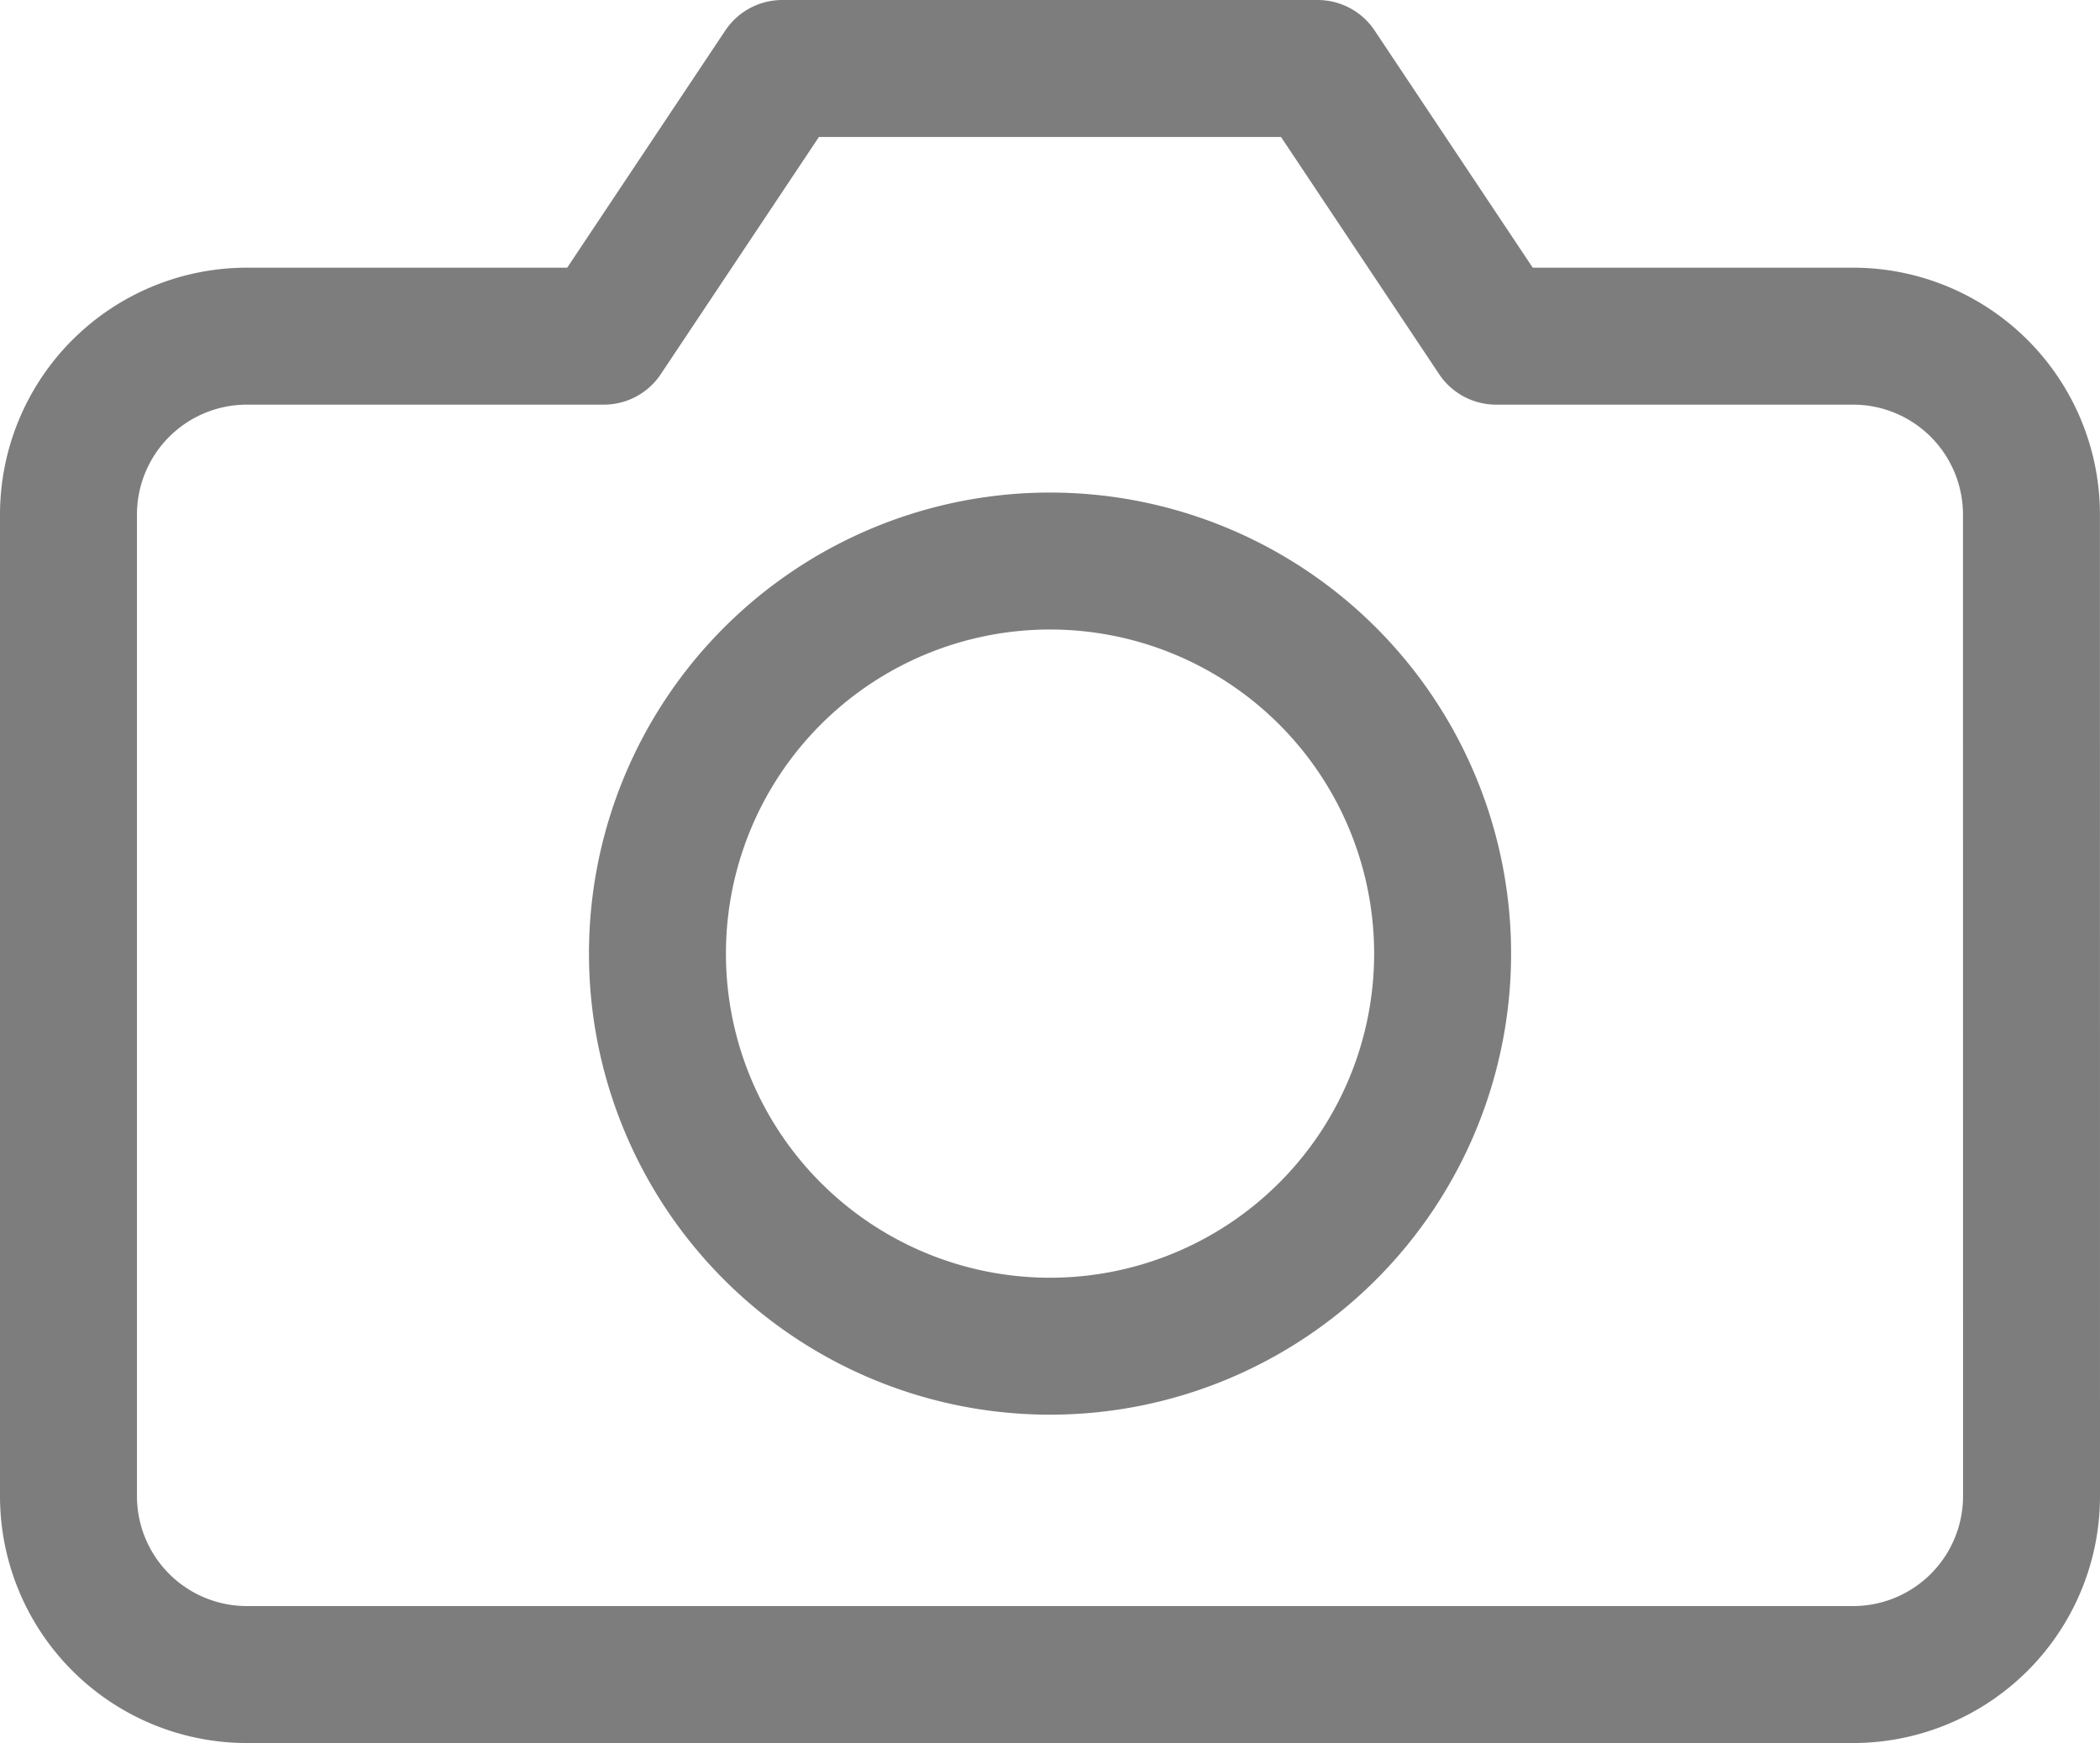 <svg xmlns="http://www.w3.org/2000/svg" width="30.667" height="25.455" viewBox="0 0 30.667 25.455">
  <g id="Icon_feather-camera" data-name="Icon feather-camera" transform="translate(-0.5 -3.5)">
    <path id="Path_3720" data-name="Path 3720" d="M30.167,25.348a2.606,2.606,0,0,1-2.606,2.606H4.106A2.606,2.606,0,0,1,1.5,25.348V11.015A2.606,2.606,0,0,1,4.106,8.409H9.318L11.924,4.5h7.818l2.606,3.909h5.212a2.606,2.606,0,0,1,2.606,2.606Z" transform="translate(0 0)" fill="none" stroke="#7d7d7d" stroke-linecap="round" stroke-linejoin="round" stroke-width="2"/>
    <path id="Path_3721" data-name="Path 3721" d="M23.467,19.233A5.733,5.733,0,1,1,17.733,13.5,5.733,5.733,0,0,1,23.467,19.233Z" transform="translate(-1.9 -1.807)" fill="none" stroke="#7d7d7d" stroke-linecap="round" stroke-linejoin="round" stroke-width="2"/>
  </g>
</svg>
